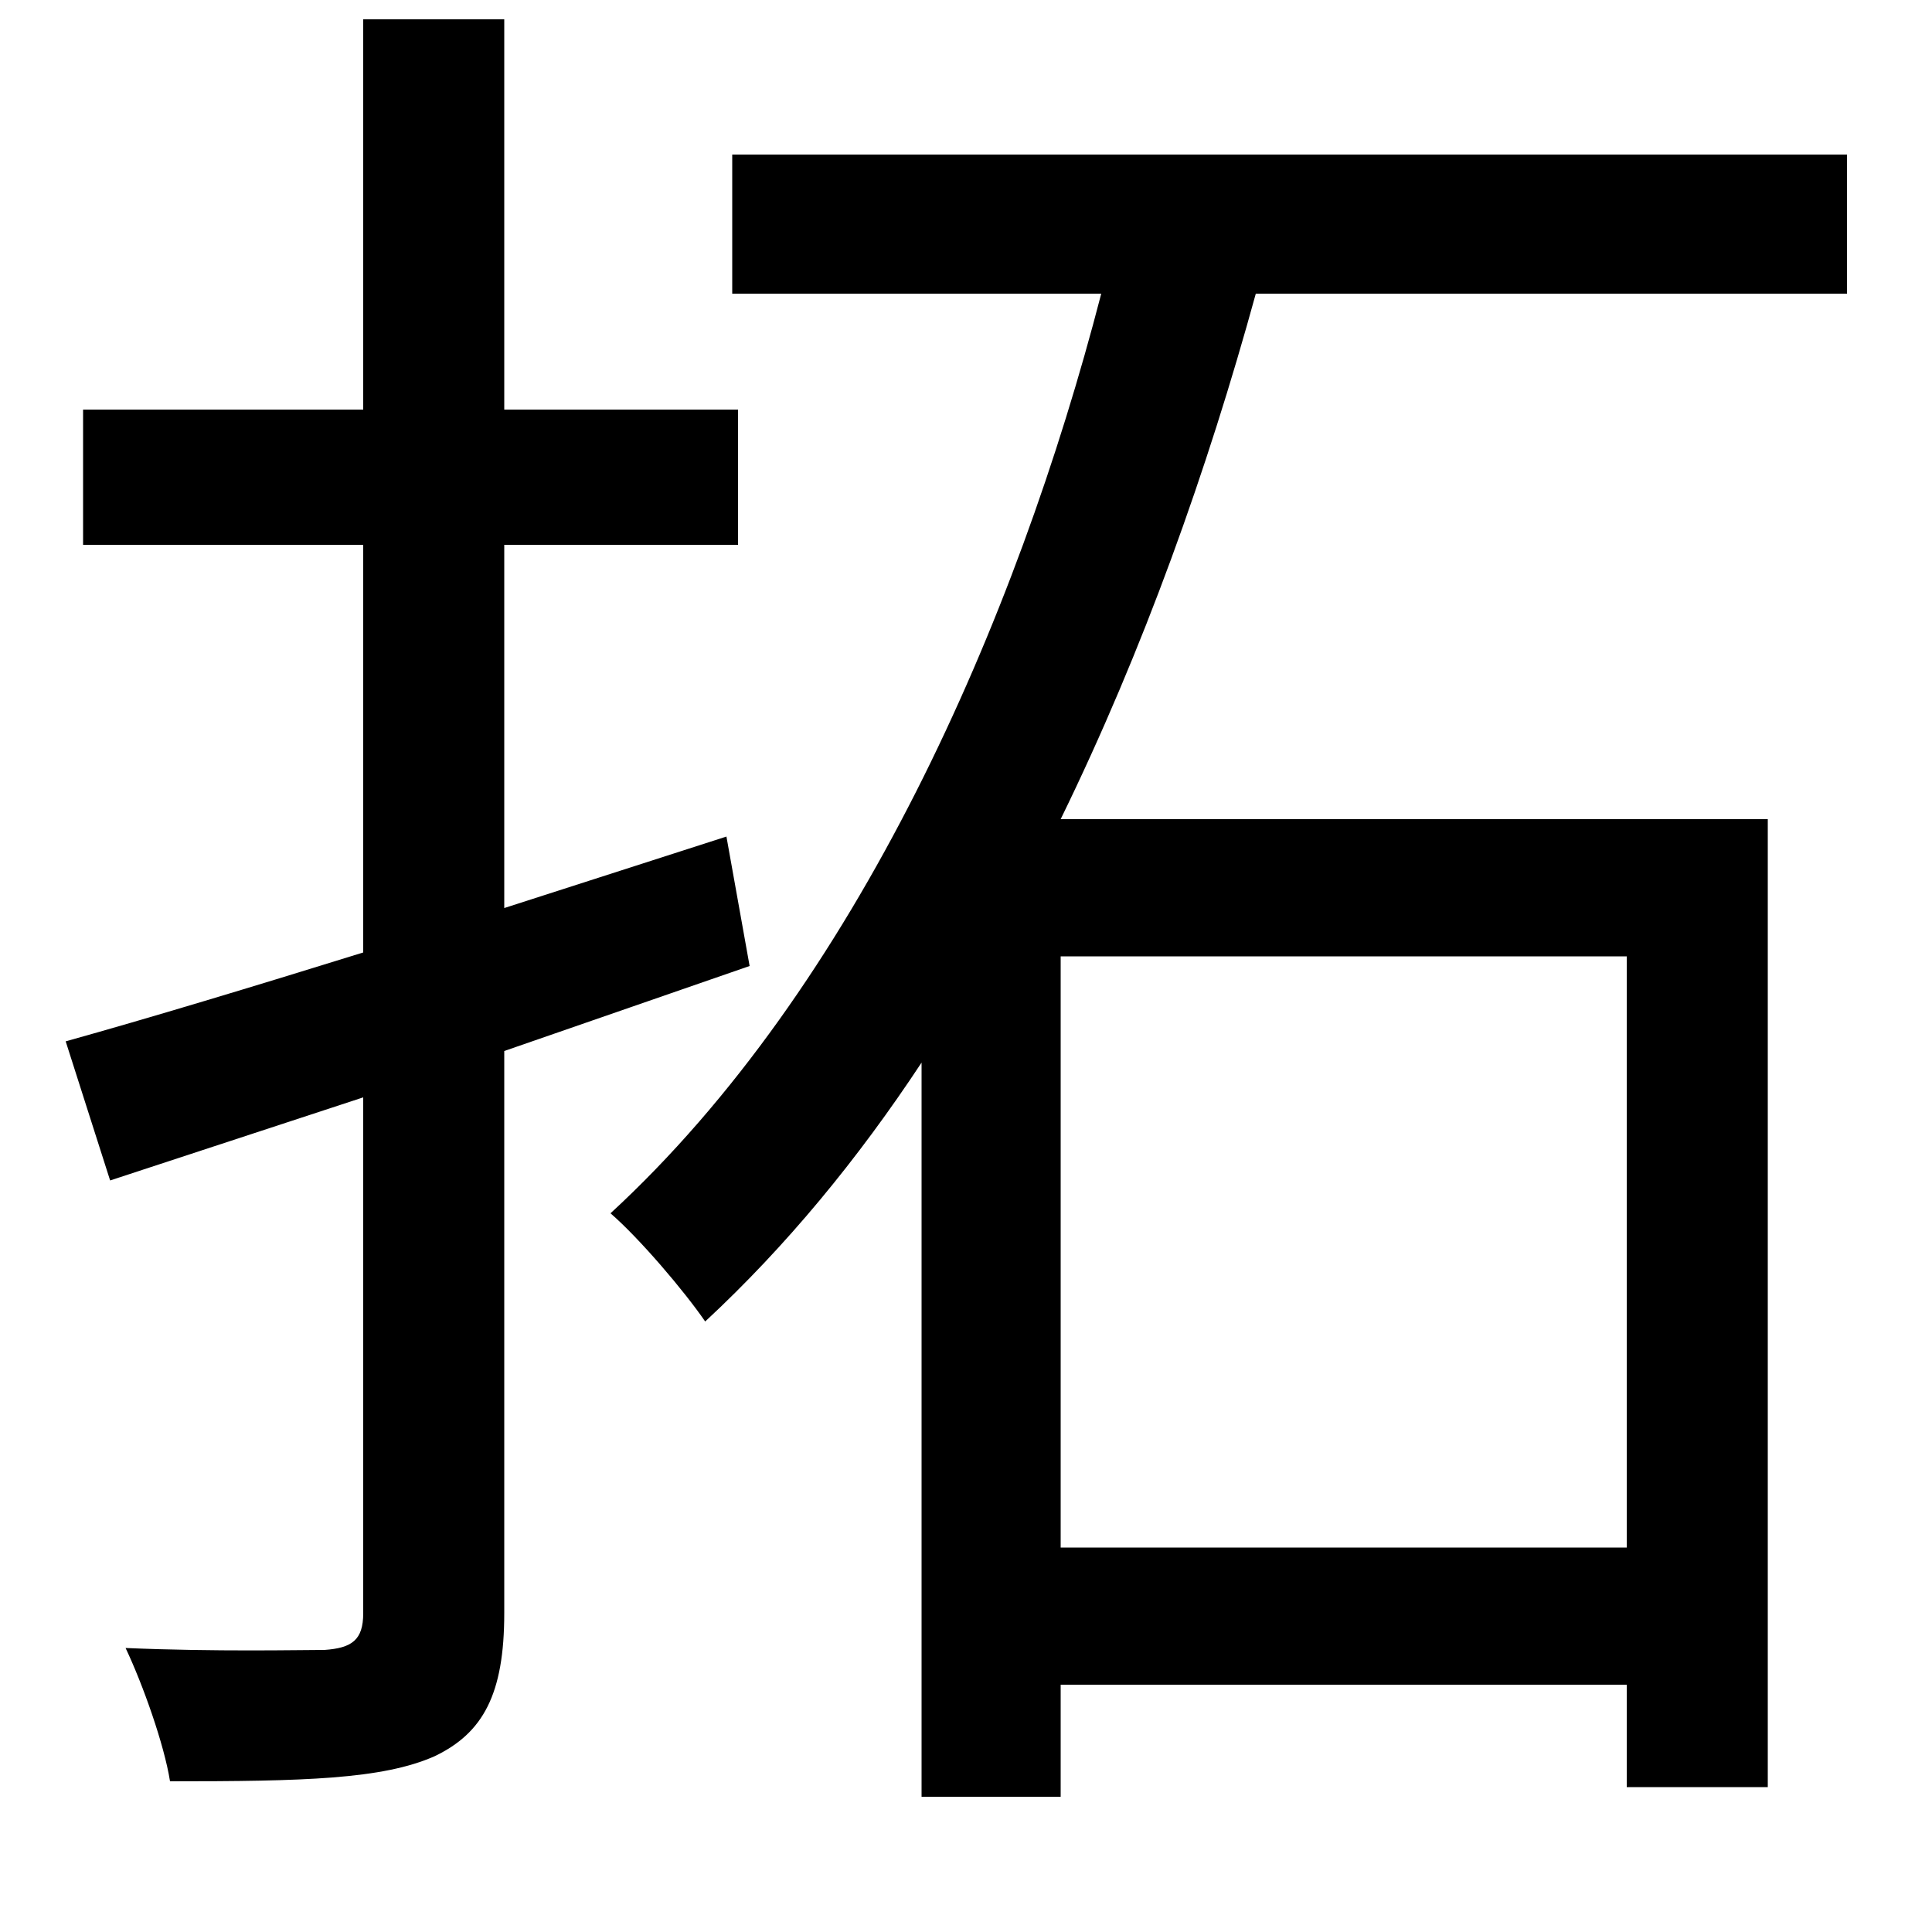 <svg xmlns="http://www.w3.org/2000/svg"
    viewBox="0 0 1000 1000">
  <!--
© 2014-2021 Adobe (http://www.adobe.com/).
Noto is a trademark of Google Inc.
This Font Software is licensed under the SIL Open Font License, Version 1.1. This Font Software is distributed on an "AS IS" BASIS, WITHOUT WARRANTIES OR CONDITIONS OF ANY KIND, either express or implied. See the SIL Open Font License for the specific language, permissions and limitations governing your use of this Font Software.
http://scripts.sil.org/OFL
  -->
<path d="M188 10L188 212 43 212 43 282 188 282 188 493C130 511 77 527 34 539L57 611 188 568 188 835C188 849 182 853 168 854 155 854 112 855 65 853 74 872 85 903 88 922 157 922 198 921 225 909 250 897 261 877 261 835L261 544 388 500 376 433 261 470 261 282 382 282 382 212 261 212 261 10ZM379 80L379 152 570 152C526 322 443 511 316 628 331 641 354 668 365 684 407 645 444 600 477 550L477 930 549 930 549 872 842 872 842 925 915 925 915 424 549 424C592 336 625 243 650 152L956 152 956 80ZM549 801L549 495 842 495 842 801Z"/>
</svg>
